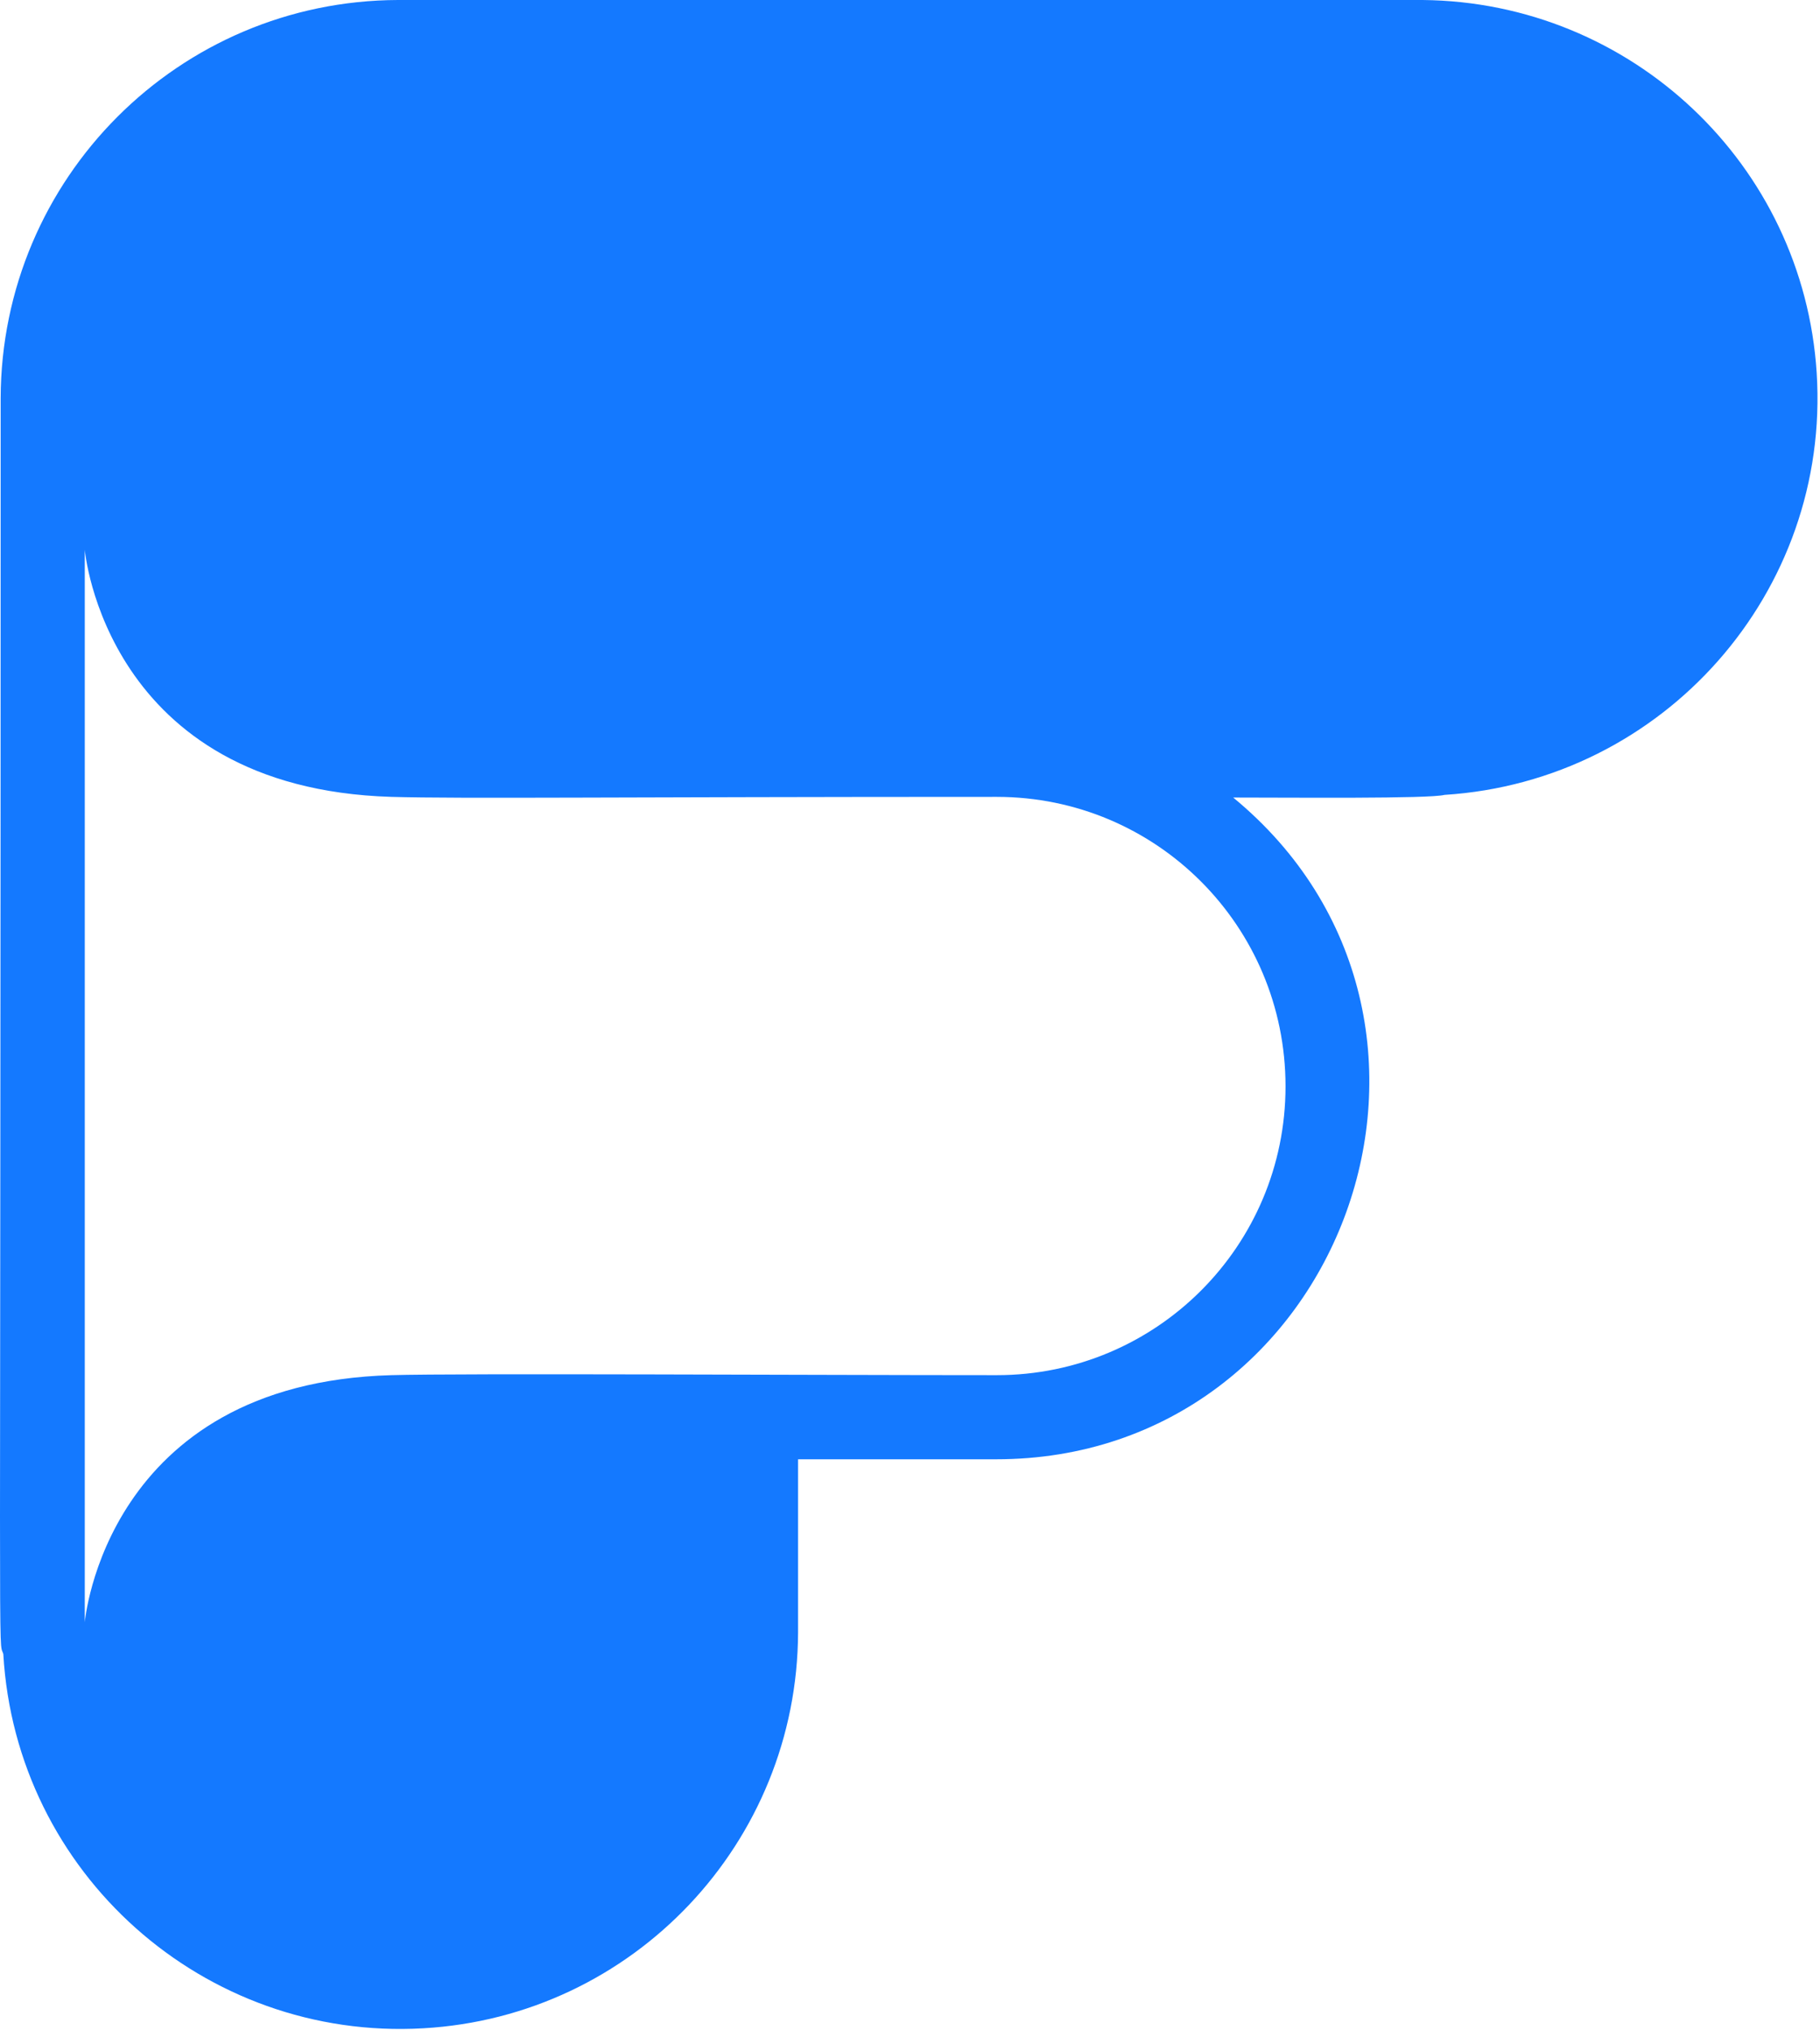 <?xml version="1.0" encoding="utf-8"?>
<!-- Generator: Adobe Illustrator 22.1.0, SVG Export Plug-In . SVG Version: 6.00 Build 0)  -->
<svg version="1.1" id="Calque_1" xmlns="http://www.w3.org/2000/svg" xmlns:xlink="http://www.w3.org/1999/xlink" x="0px" y="0px"
	 viewBox="0 0 274.8 306.5" style="enable-background:new 0 0 274.8 306.5;" xml:space="preserve">
<style type="text/css">
	.st0{fill:#1479FF;}
</style>
<title>Fichier 1</title>
<g id="Calque_2_1_">
	<g id="Layer_1">
		<path class="st0" d="M214.8,0H60.1C27,0.1,0.2,26.9,0.1,60.1c0,200.6-0.4,186.9,0.4,189.6c1.9,33.1,30.3,58.4,63.4,56.5
			c31.7-1.8,56.5-28,56.6-59.8v-26.1h29.9c52.5,0,76.6-66.3,35.8-99.9c8.9,0,29.6,0.2,31.9-0.4c33.1-2.1,58.3-30.6,56.2-63.7
			C272.3,24.8,246.3,0.3,214.8,0L214.8,0z M194.1,164L194.1,164c0,24.1-19.5,43.6-43.6,43.6l0,0c-27.5,0-81.1-0.3-91.4,0
			c-43.2,1.2-46.3,37.3-46.3,37.3V83c0,0,3.1,36,46.3,37.3c10.6,0.3,34.2,0,91.4,0l0,0C174.6,120.3,194.1,139.8,194.1,164
			C194.1,164,194.1,164,194.1,164z"/>
	</g>
</g>
</svg>
